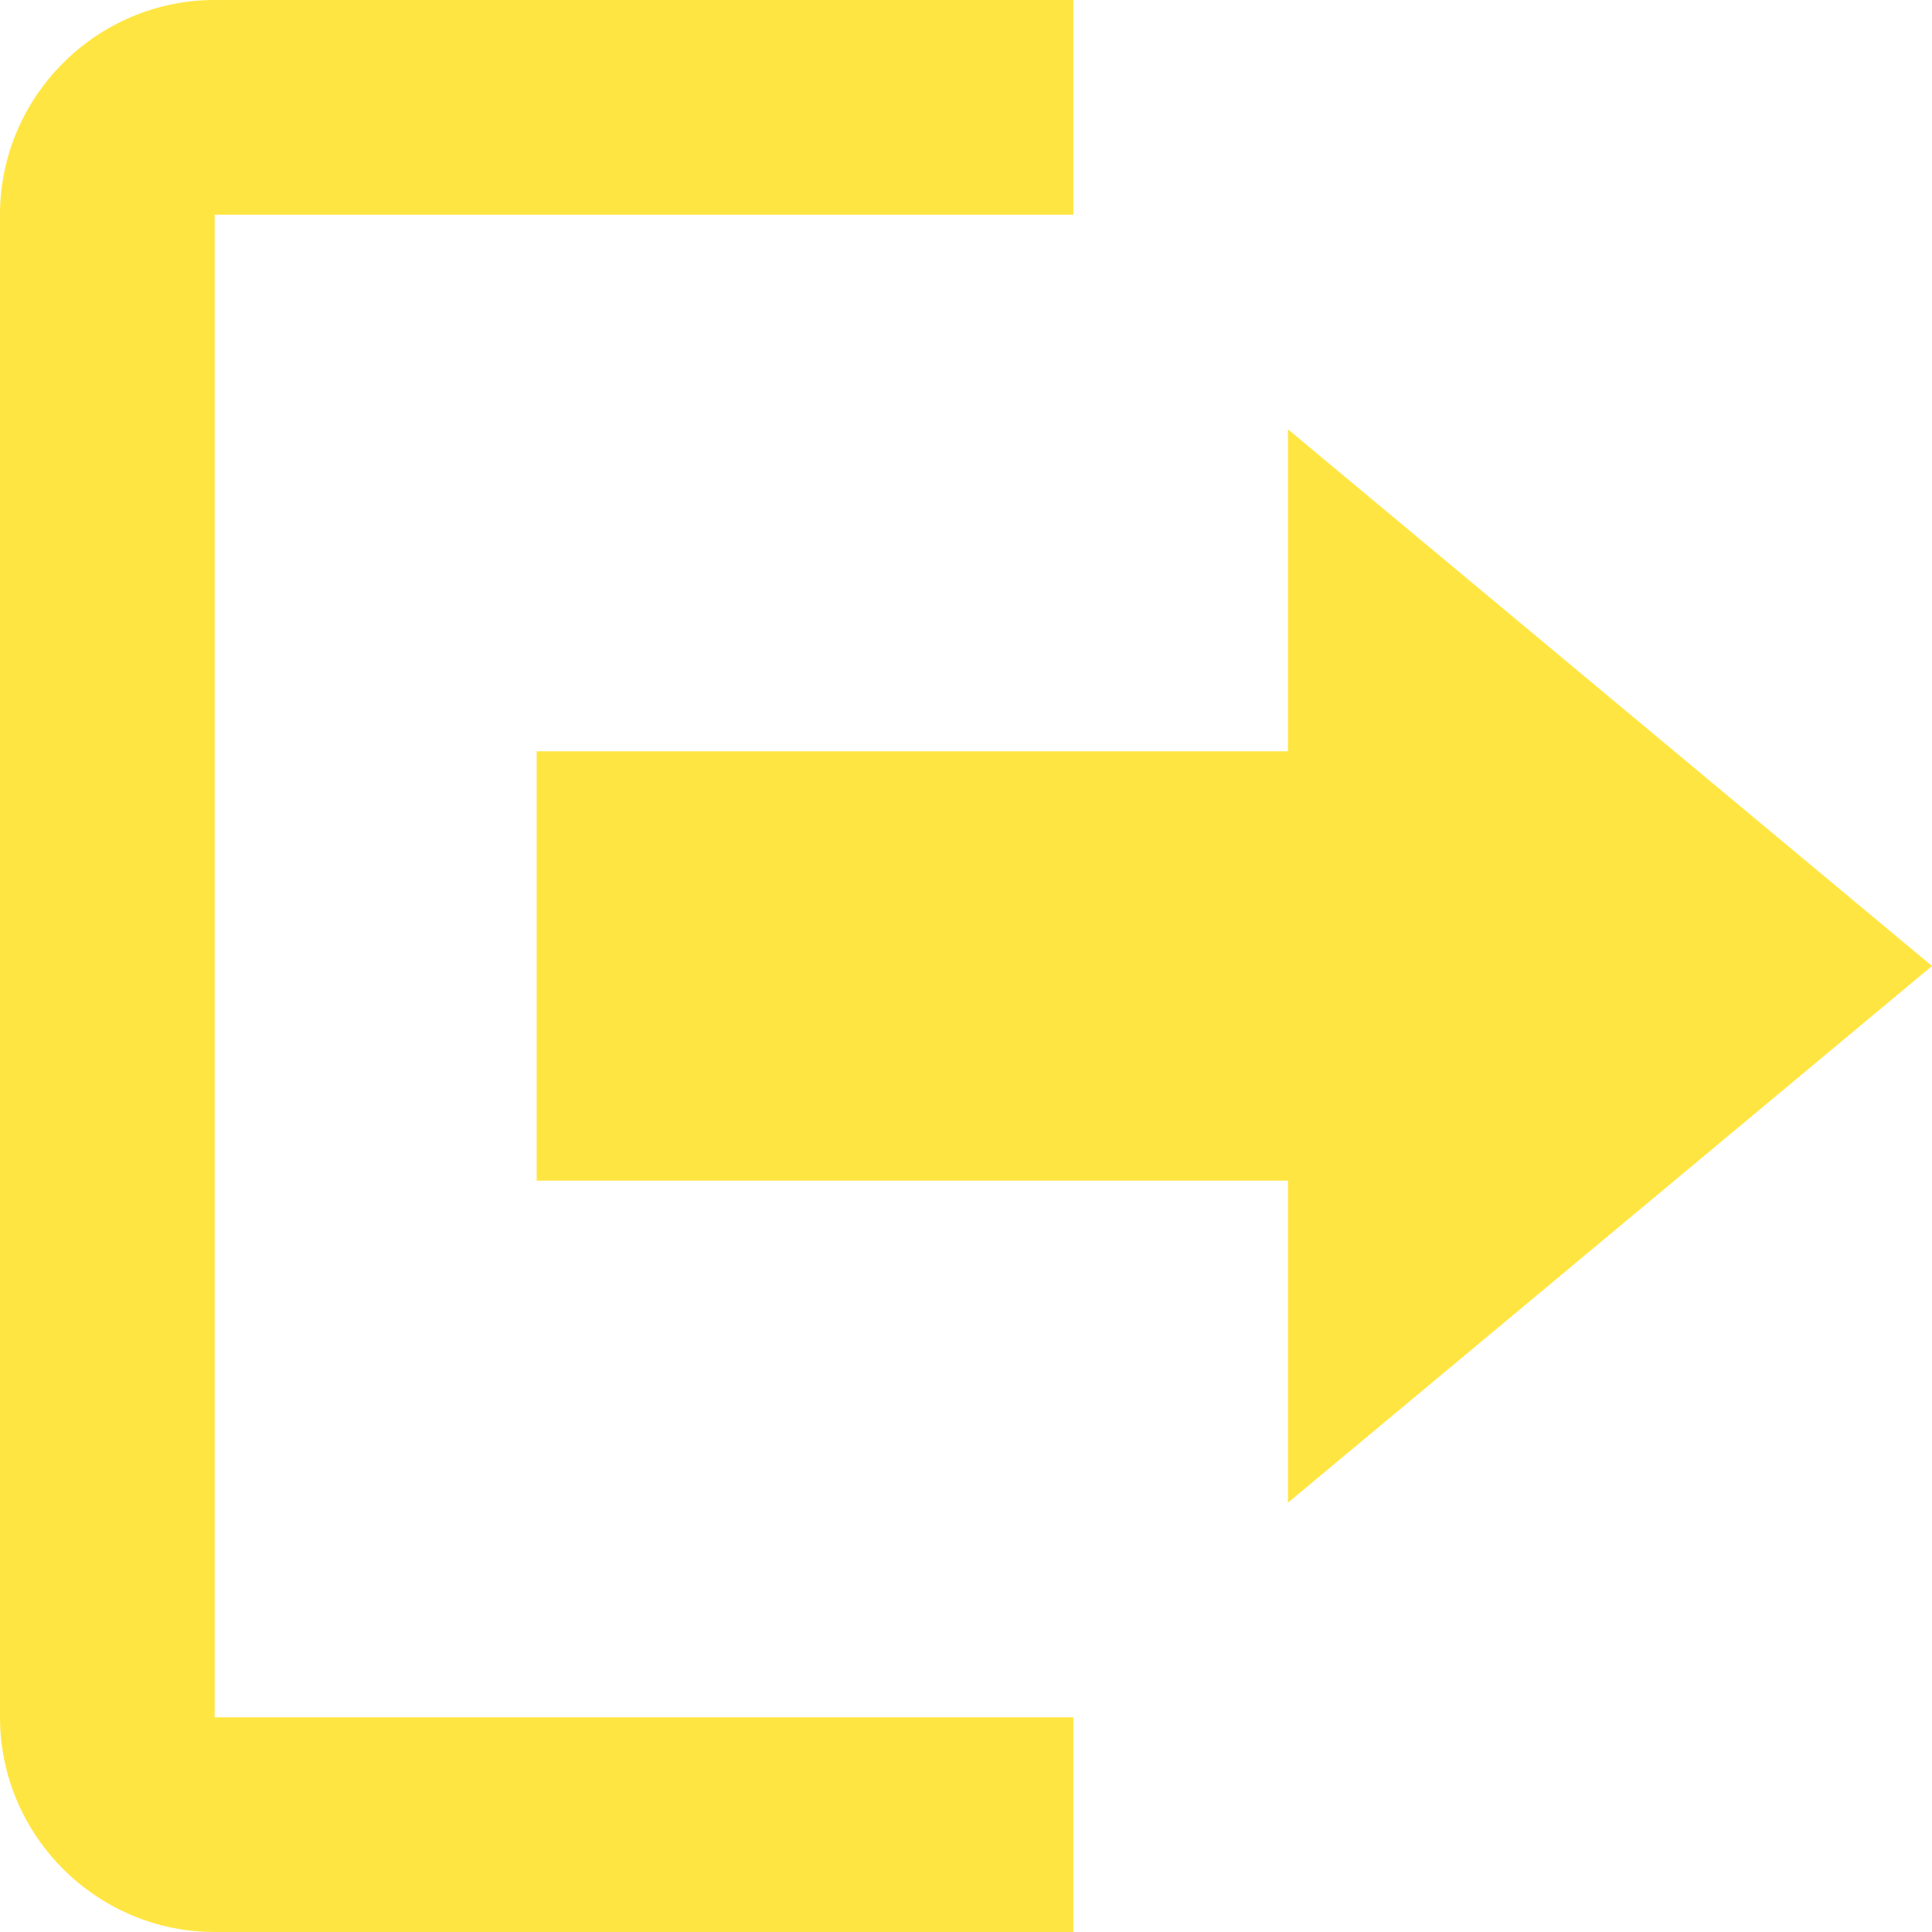 <?xml version="1.0" encoding="UTF-8" standalone="no"?>
<!DOCTYPE svg PUBLIC "-//W3C//DTD SVG 1.1//EN" "http://www.w3.org/Graphics/SVG/1.1/DTD/svg11.dtd">
<svg width="100%" height="100%" viewBox="0 0 200 200" version="1.1" xmlns="http://www.w3.org/2000/svg" xmlns:xlink="http://www.w3.org/1999/xlink" xml:space="preserve" xmlns:serif="http://www.serif.com/" style="fill-rule:evenodd;clip-rule:evenodd;stroke-linejoin:round;stroke-miterlimit:2;">
    <rect id="Tavola-da-disegno1" serif:id="Tavola da disegno1" x="0" y="0" width="200" height="200" style="fill:none;"/>
    <g id="Tavola-da-disegno11" serif:id="Tavola da disegno1">
        <g id="log-out" transform="matrix(11.111,0,0,11.111,-11.111,-11.111)">
            <path d="M19,10L13,5L13,8L6,8L6,12L13,12L13,15L19,10ZM3,3L11,3L11,1L3,1C1.9,1 1,1.9 1,3L1,17C1,18.1 1.9,19 3,19L11,19L11,17L3,17L3,3Z" style="fill:rgb(255,229,65);fill-rule:nonzero;"/>
        </g>
    </g>
</svg>
